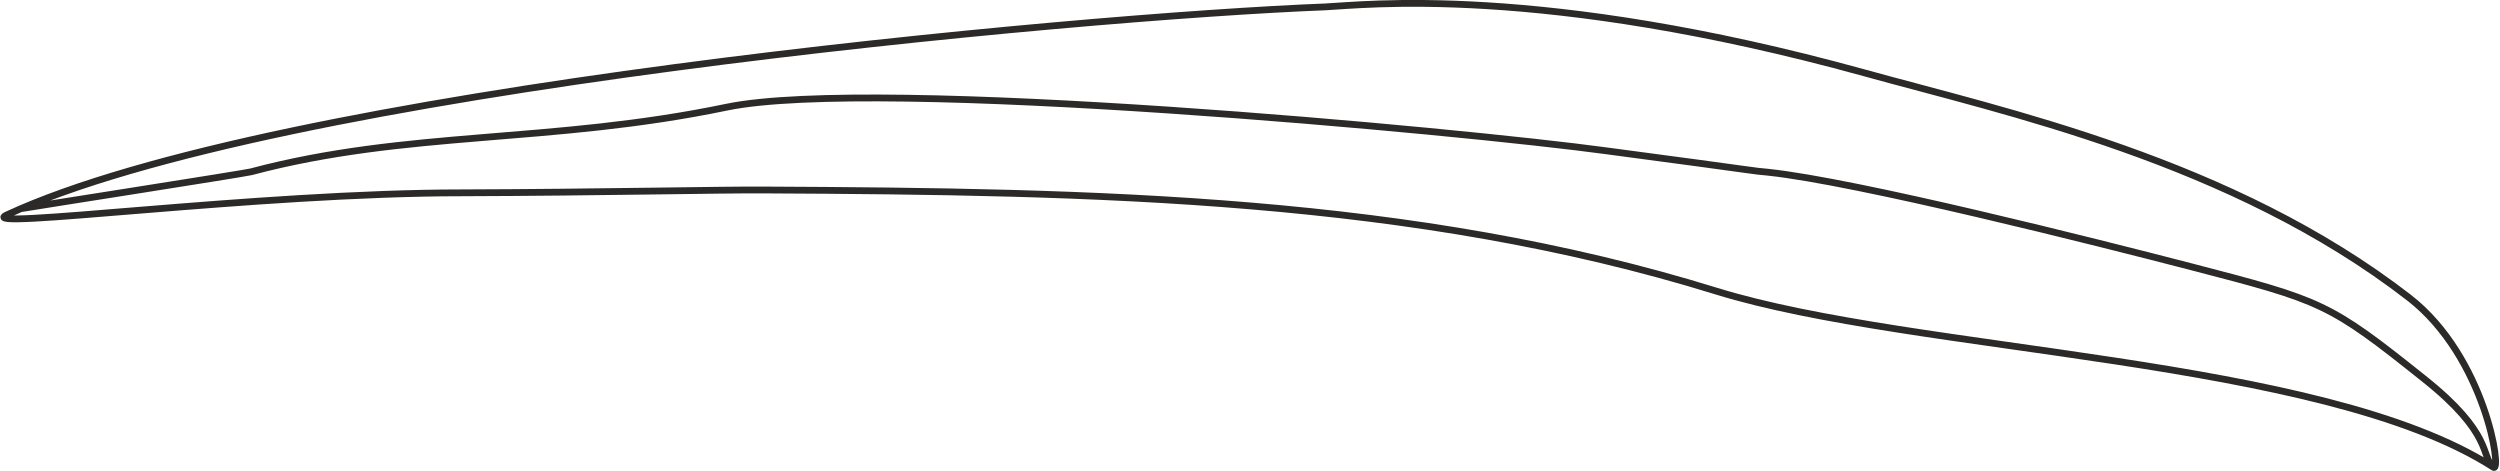 <?xml version="1.0" encoding="UTF-8"?>
<!DOCTYPE svg PUBLIC "-//W3C//DTD SVG 1.1//EN" "http://www.w3.org/Graphics/SVG/1.1/DTD/svg11.dtd">
<!-- Creator: CorelDRAW X8 -->
<svg xmlns="http://www.w3.org/2000/svg" xml:space="preserve" width="2.548in" height="0.48in" version="1.1" style="shape-rendering:geometricPrecision; text-rendering:geometricPrecision; image-rendering:optimizeQuality; fill-rule:evenodd; clip-rule:evenodd"
viewBox="0 0 6180 1165"
 xmlns:xlink="http://www.w3.org/1999/xlink">
 <defs>
  <style type="text/css">
   <![CDATA[
    .str0 {stroke:#2B2A29;stroke-width:16.831}
    .fil0 {fill:none}
   ]]>
  </style>
 </defs>
 <g id="Layer_x0020_1">
  <path class="fil0 str0" d="M6166 1156c-32,-27 1,-82 -173,-220 -234,-187 -251,-192 -574,-276 -235,-61 -829,-211 -1048,-234 -45,-4 0,0 -400,-53 -361,-49 -1805,-184 -2175,-108 -437,91 -790,57 -1177,160 -14,4 -559,89 -568,91m5907 221c-440,-341 -1004,-461 -1349,-557 -801,-221 -1243,-167 -1332,-163 -615,24 -2595,205 -3263,515 -83,39 618,-55 1127,-55 337,-1 653,-8 751,-7 816,4 1602,18 2351,250 494,153 1498,163 1923,436 22,14 -20,-272 -208,-419z"/>
 </g>
</svg>
